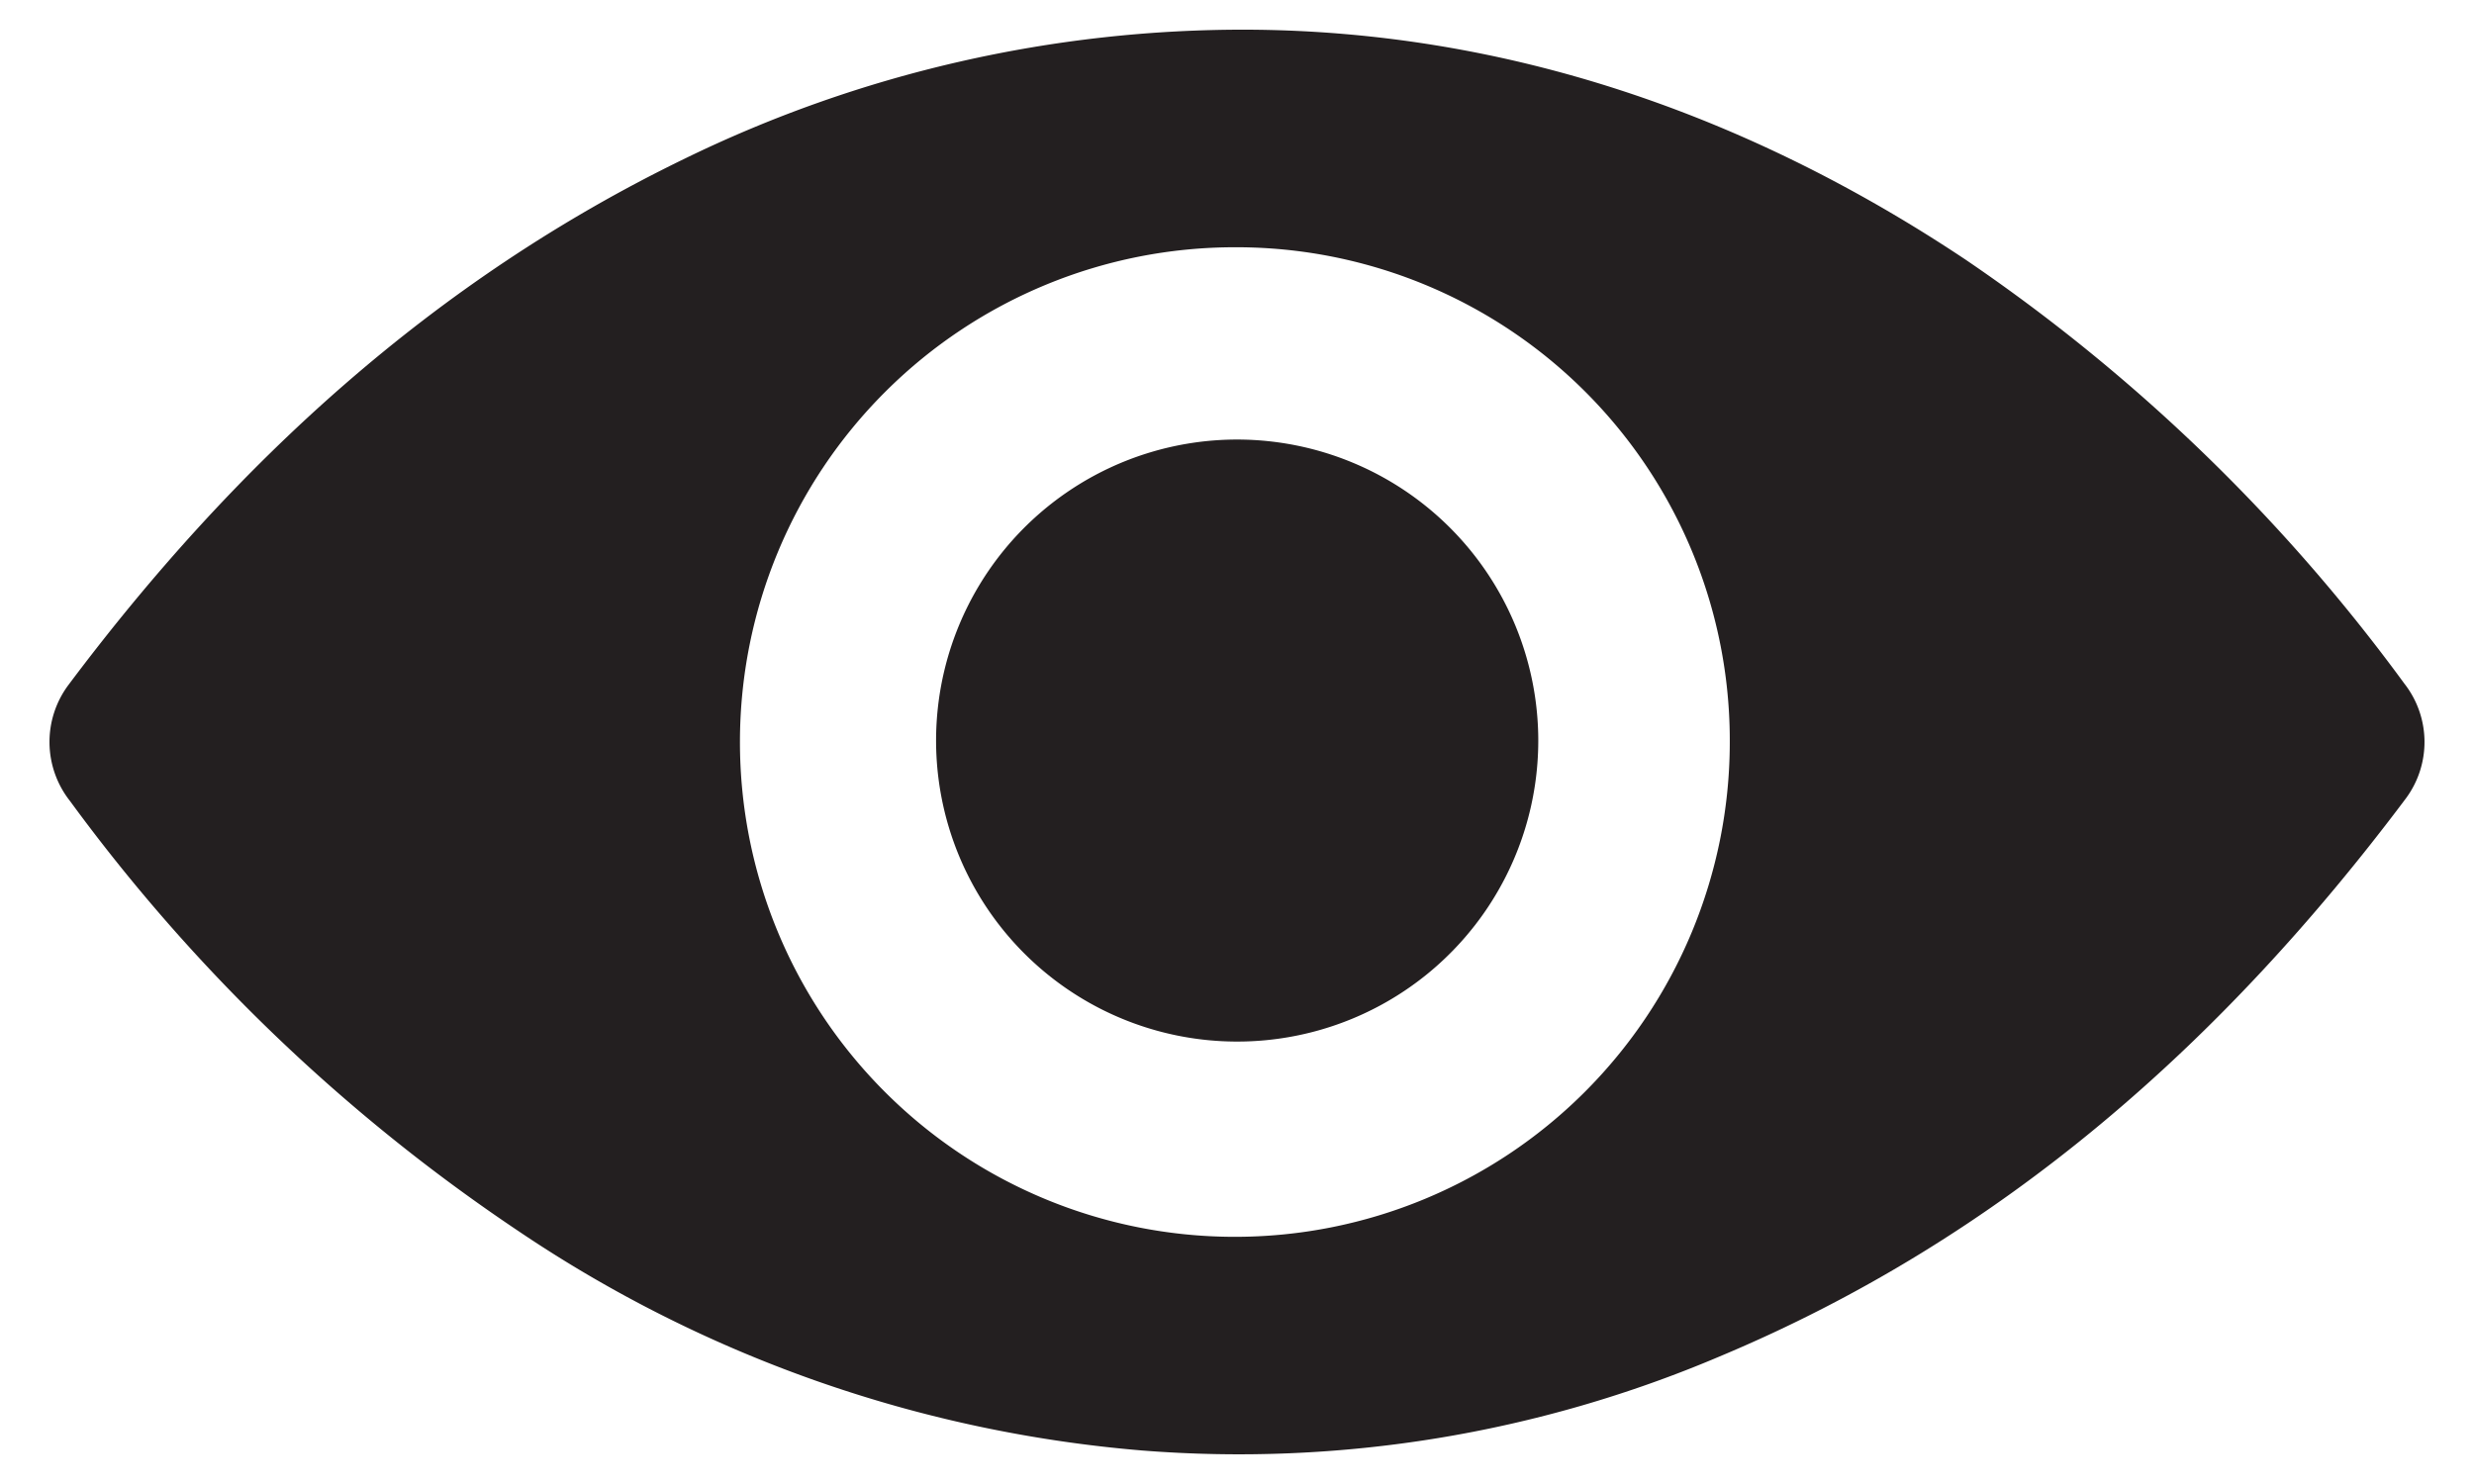 <svg id="ed0e783f-e561-46b8-9f7e-5d535f528984" data-name="Layer 1" xmlns="http://www.w3.org/2000/svg" viewBox="0 0 125 75"><path d="M63.111,1.5c12.864.08,25.054,4.189,36.194,11.618a90.458,90.458,0,0,1,22.175,21.429,4.79,4.79,0,0,1,.081,5.801c-9.218,12.295-20.37,22.216-34.671,28.204A62.098,62.098,0,0,1,57.737,73.309,66.093,66.093,0,0,1,26.18,62.208,90.372,90.372,0,0,1,3.539,40.486,4.817,4.817,0,0,1,3.455,34.62C11.844,23.421,21.903,14.178,34.569,8.031A64.391,64.391,0,0,1,63.111,1.5Zm-.68,10.996A25.006,25.006,0,1,0,87.398,37.542,24.929,24.929,0,0,0,62.432,12.496Z" style="fill:#231f20"/><path d="M77.722,37.442A15.213,15.213,0,1,1,62.529,22.214,15.224,15.224,0,0,1,77.722,37.442Z" style="fill:#231f20"/></svg>